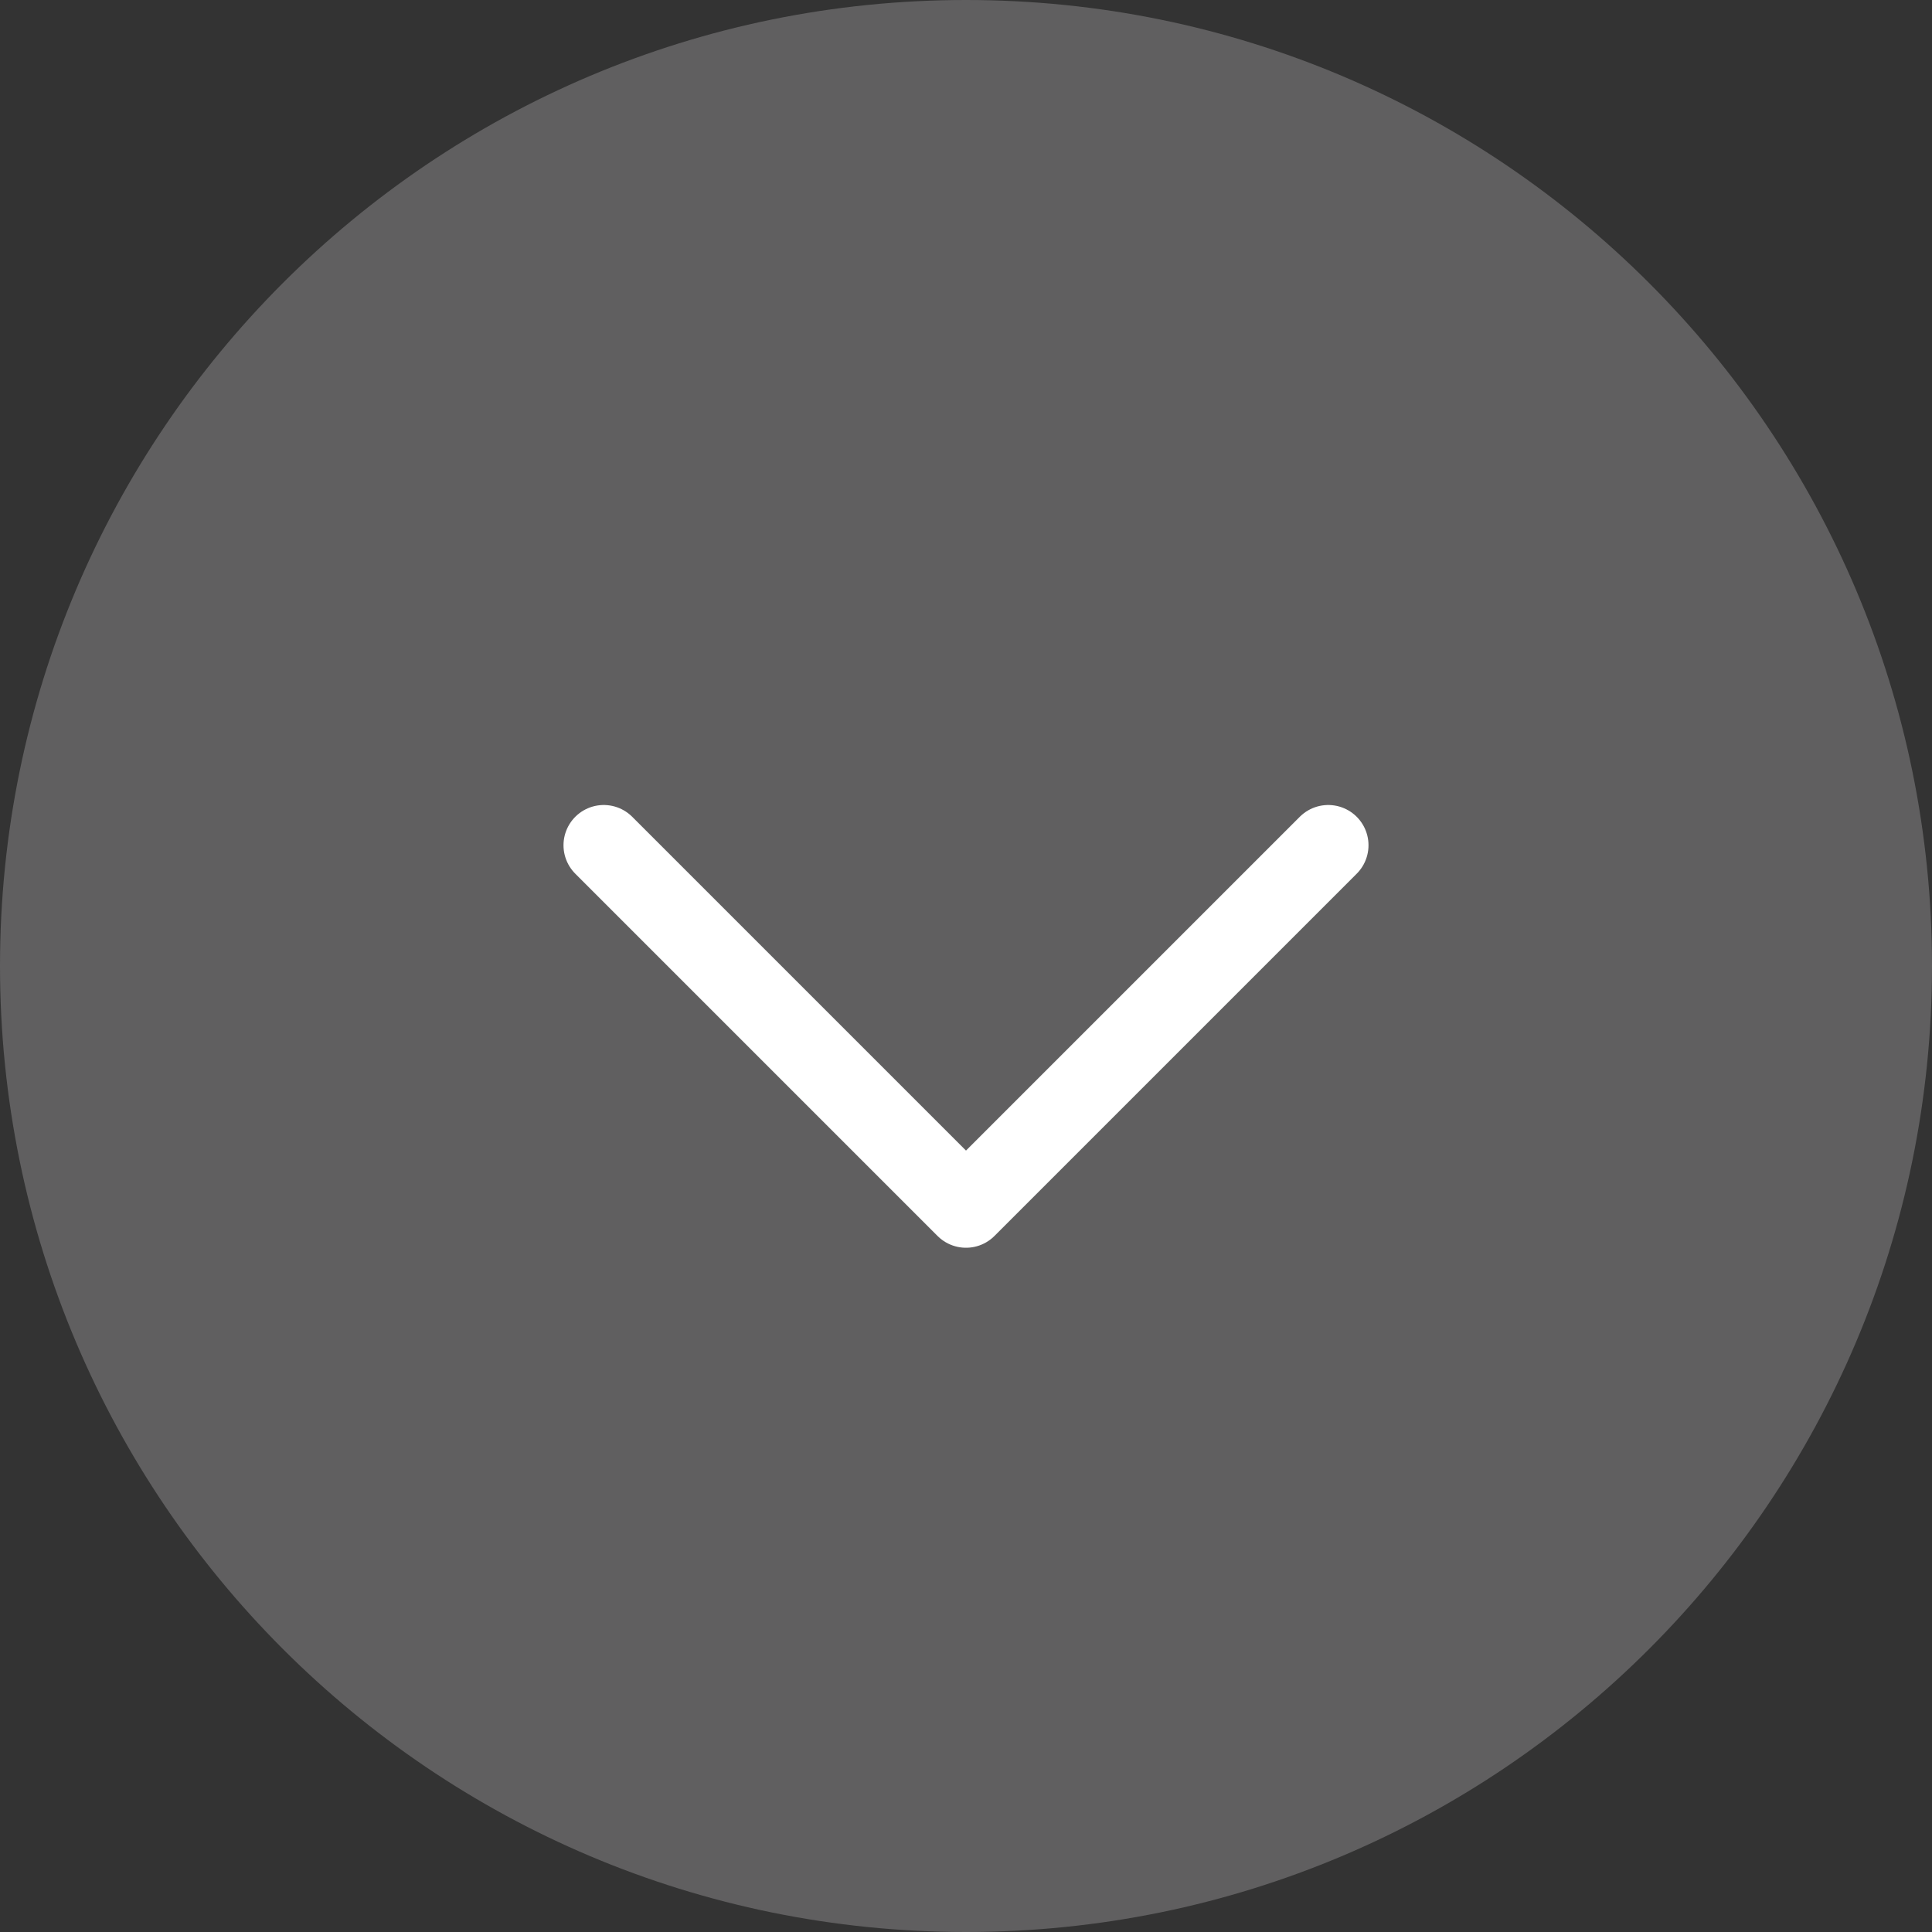 <svg width="24" height="24" viewBox="0 0 24 24" fill="none" xmlns="http://www.w3.org/2000/svg">
<rect x="0" y="0" width="24" height="24" fill="#333333" stroke="none"/>
<g clip-path="url(#clip0_1914_29511)">
<path d="M24 12C24 5.373 18.627 0 12 0C5.373 0 0 5.373 0 12C0 18.627 5.373 24 12 24C18.627 24 24 18.627 24 12Z" fill="#C9C4CA" fill-opacity="0.3"/>
<path d="M16.5 10.5L12 15L7.5 10.5" stroke="white" stroke-linecap="round" stroke-linejoin="round"/>
</g>
<defs>
<clipPath id="clip0_1914_29511">
<rect width="24" height="24" fill="white"/>
</clipPath>
</defs>
</svg>

